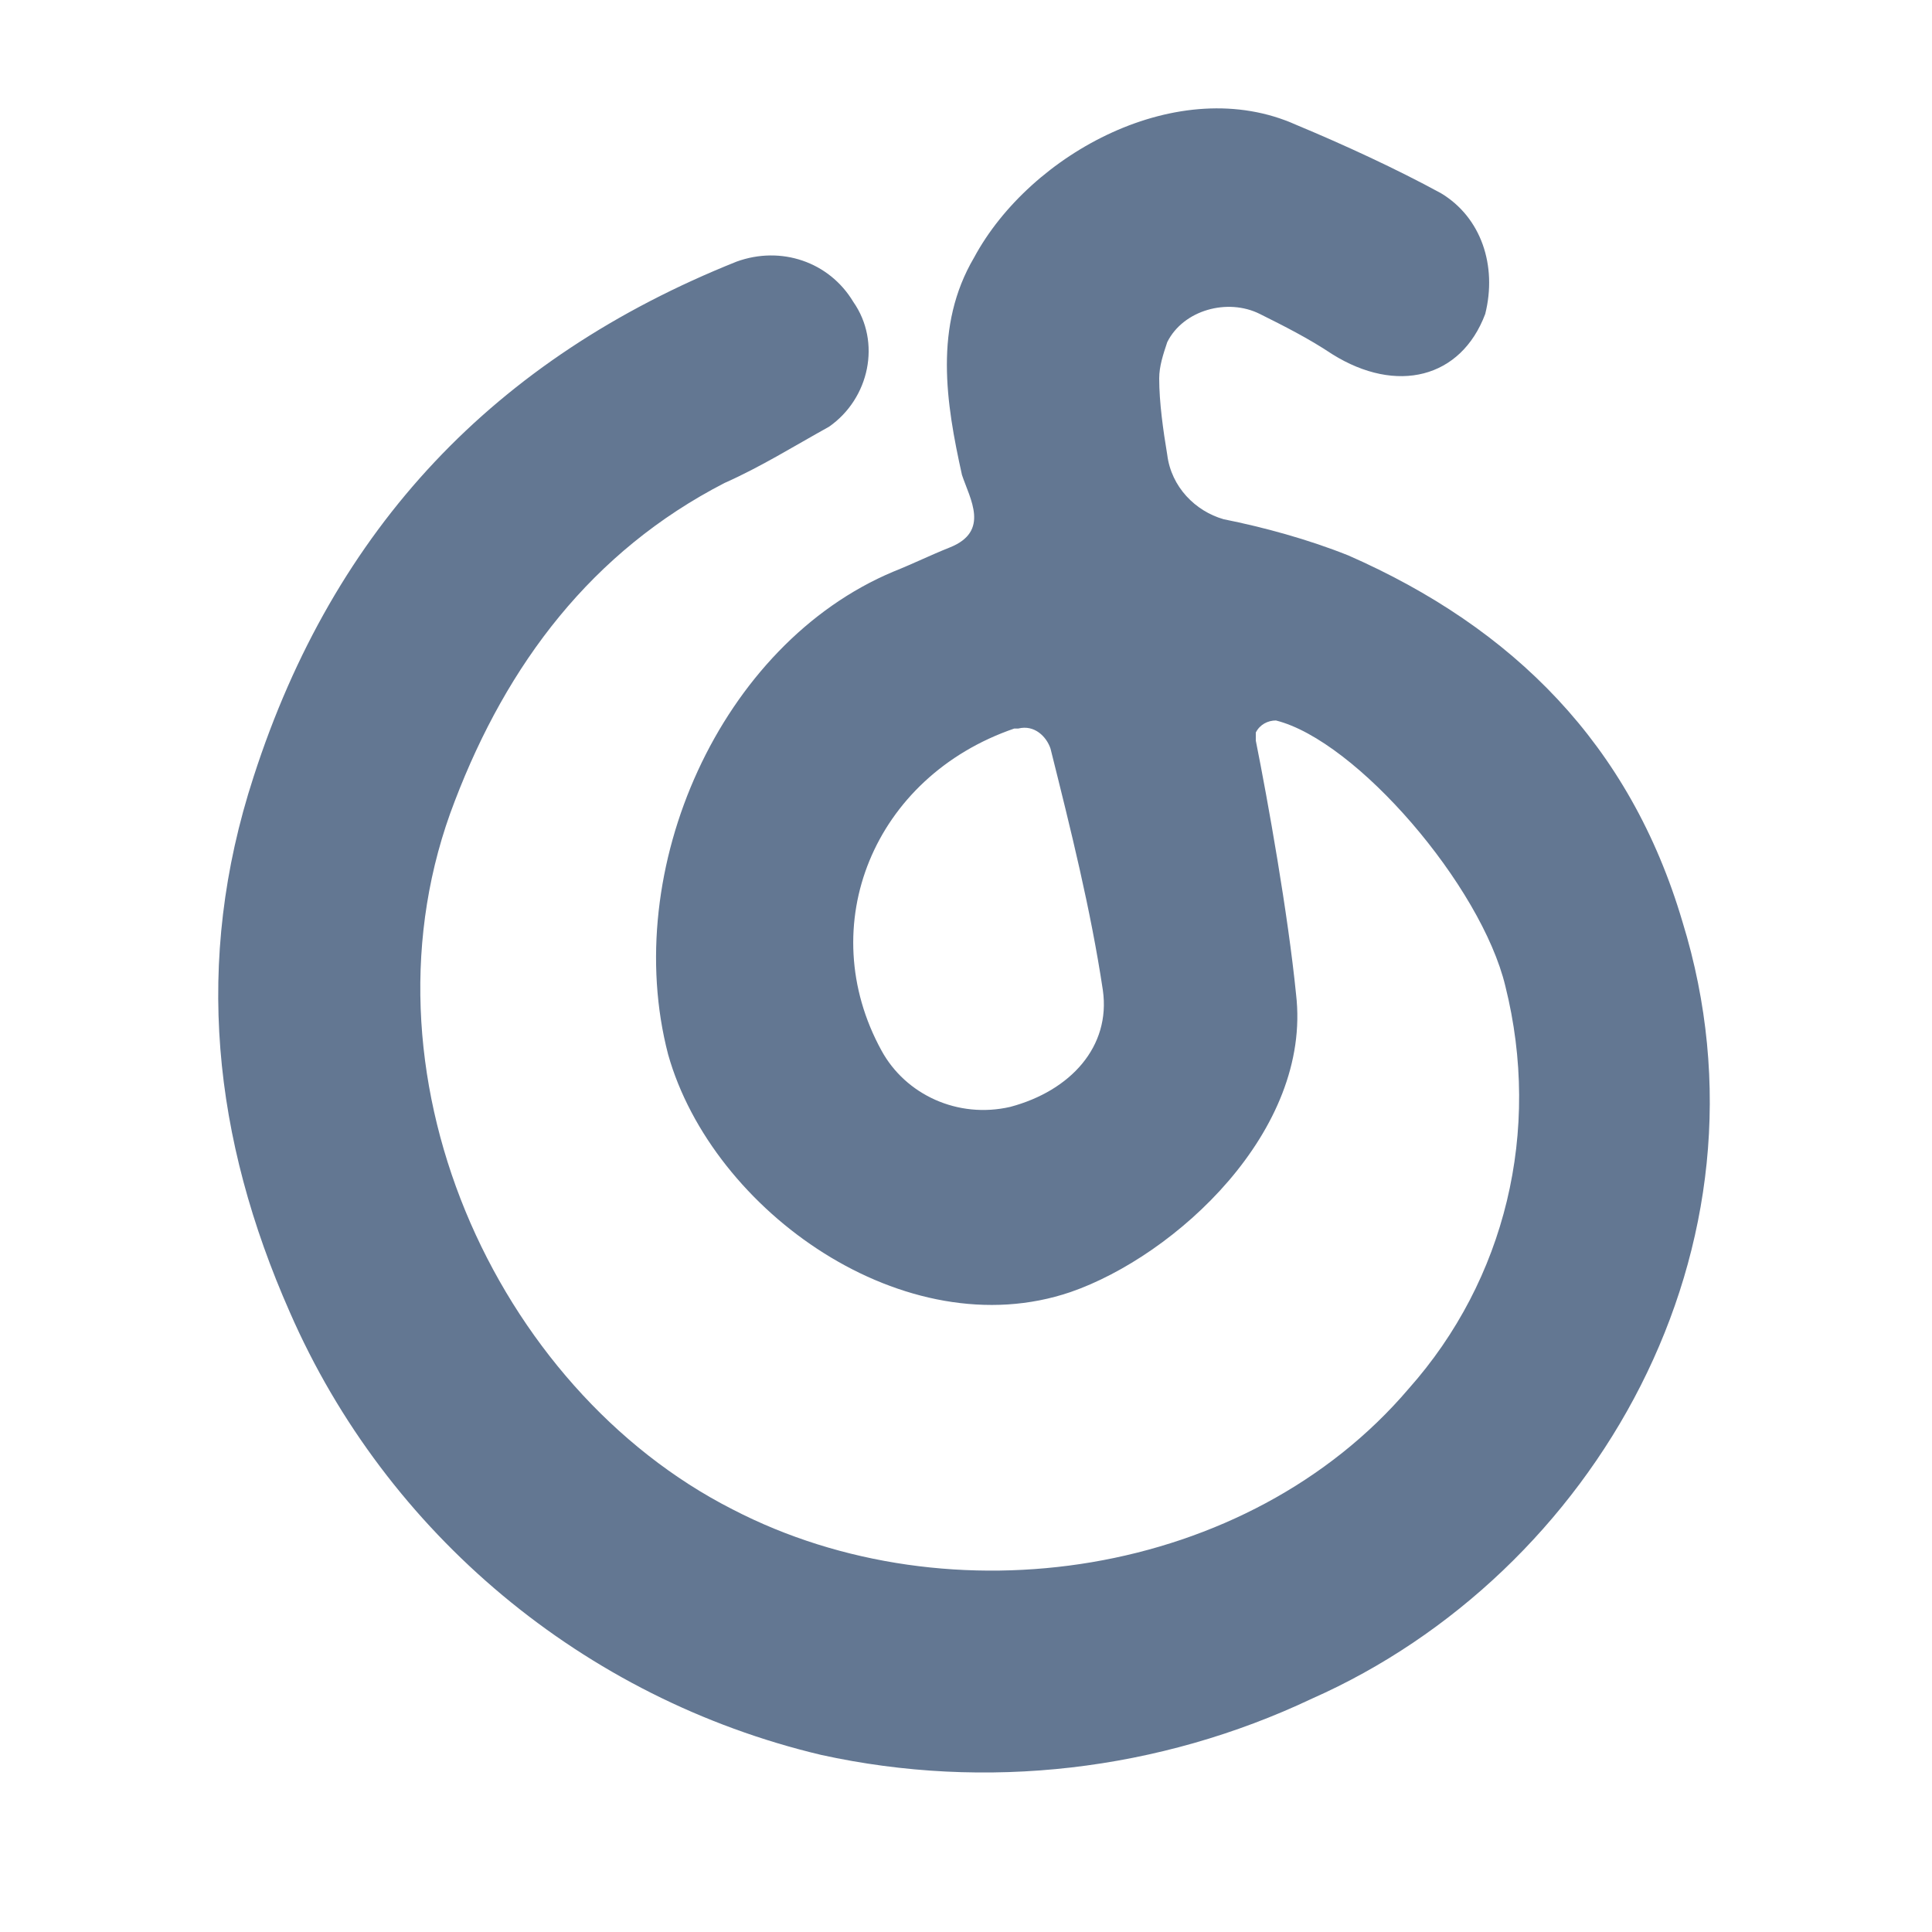 <?xml version="1.0" encoding="utf-8"?>
<!-- Generator: Adobe Illustrator 24.1.0, SVG Export Plug-In . SVG Version: 6.00 Build 0)  -->
<svg version="1.1" id="图层_1" xmlns="http://www.w3.org/2000/svg" xmlns:xlink="http://www.w3.org/1999/xlink" x="0px" y="0px"
	 viewBox="0 0 48 48" style="enable-background:new 0 0 48 48;" xml:space="preserve">
<style type="text/css">
	.st0{fill:#637792;}
</style>
<path class="st0" d="M31.7,17.9c-0.2,0-0.4,0.1-0.5,0.3c0,0.1,0,0.1,0,0.2c0.3,1.5,0.8,4.3,1,6.3c0.4,3.4-3,6.5-5.6,7.4
	c-4.1,1.4-8.9-2-10-5.9c-1.2-4.6,1.3-10.2,5.6-12c0.5-0.2,0.9-0.4,1.4-0.6c1-0.4,0.5-1.2,0.3-1.8c-0.4-1.8-0.7-3.7,0.3-5.4
	c1.4-2.6,5.1-4.6,8-3.3c1.2,0.5,2.5,1.1,3.6,1.7c1,0.6,1.4,1.8,1.1,3c-0.6,1.6-2.2,2-3.8,1c-0.6-0.4-1.2-0.7-1.8-1
	c-0.8-0.4-1.9-0.1-2.3,0.7c-0.1,0.3-0.2,0.6-0.2,0.9c0,0.6,0.1,1.3,0.2,1.9c0.1,0.8,0.7,1.4,1.4,1.6c1,0.2,2.1,0.5,3.1,0.9
	c4.1,1.8,7,4.7,8.3,9.1c2.5,8.1-2.2,16.2-9.2,19.3c-3.8,1.8-8.1,2.3-12.2,1.4c-5.9-1.4-10.8-5.5-13.2-11c-1.9-4.3-2.4-8.7-0.9-13.3
	c2-6.2,6-10.4,12-12.8c1.1-0.4,2.3,0,2.9,1c0.7,1,0.4,2.4-0.6,3.1c0,0,0,0,0,0c-0.9,0.5-1.7,1-2.6,1.4c-3.3,1.7-5.4,4.5-6.7,7.9
	c-2.6,6.7,1,14.6,6.9,17.6c5.4,2.8,12.8,1.7,16.8-3c2.4-2.7,3.3-6.4,2.4-10C36.8,22,33.7,18.4,31.7,17.9z M26.1,18.6
	c-0.1-0.3-0.4-0.6-0.8-0.5c0,0,0,0-0.1,0c-3.5,1.2-5,4.9-3.3,8c0.6,1.1,1.9,1.7,3.2,1.4c1.5-0.4,2.5-1.5,2.3-2.9
	C27.1,22.6,26.6,20.6,26.1,18.6z"/>
</svg>
